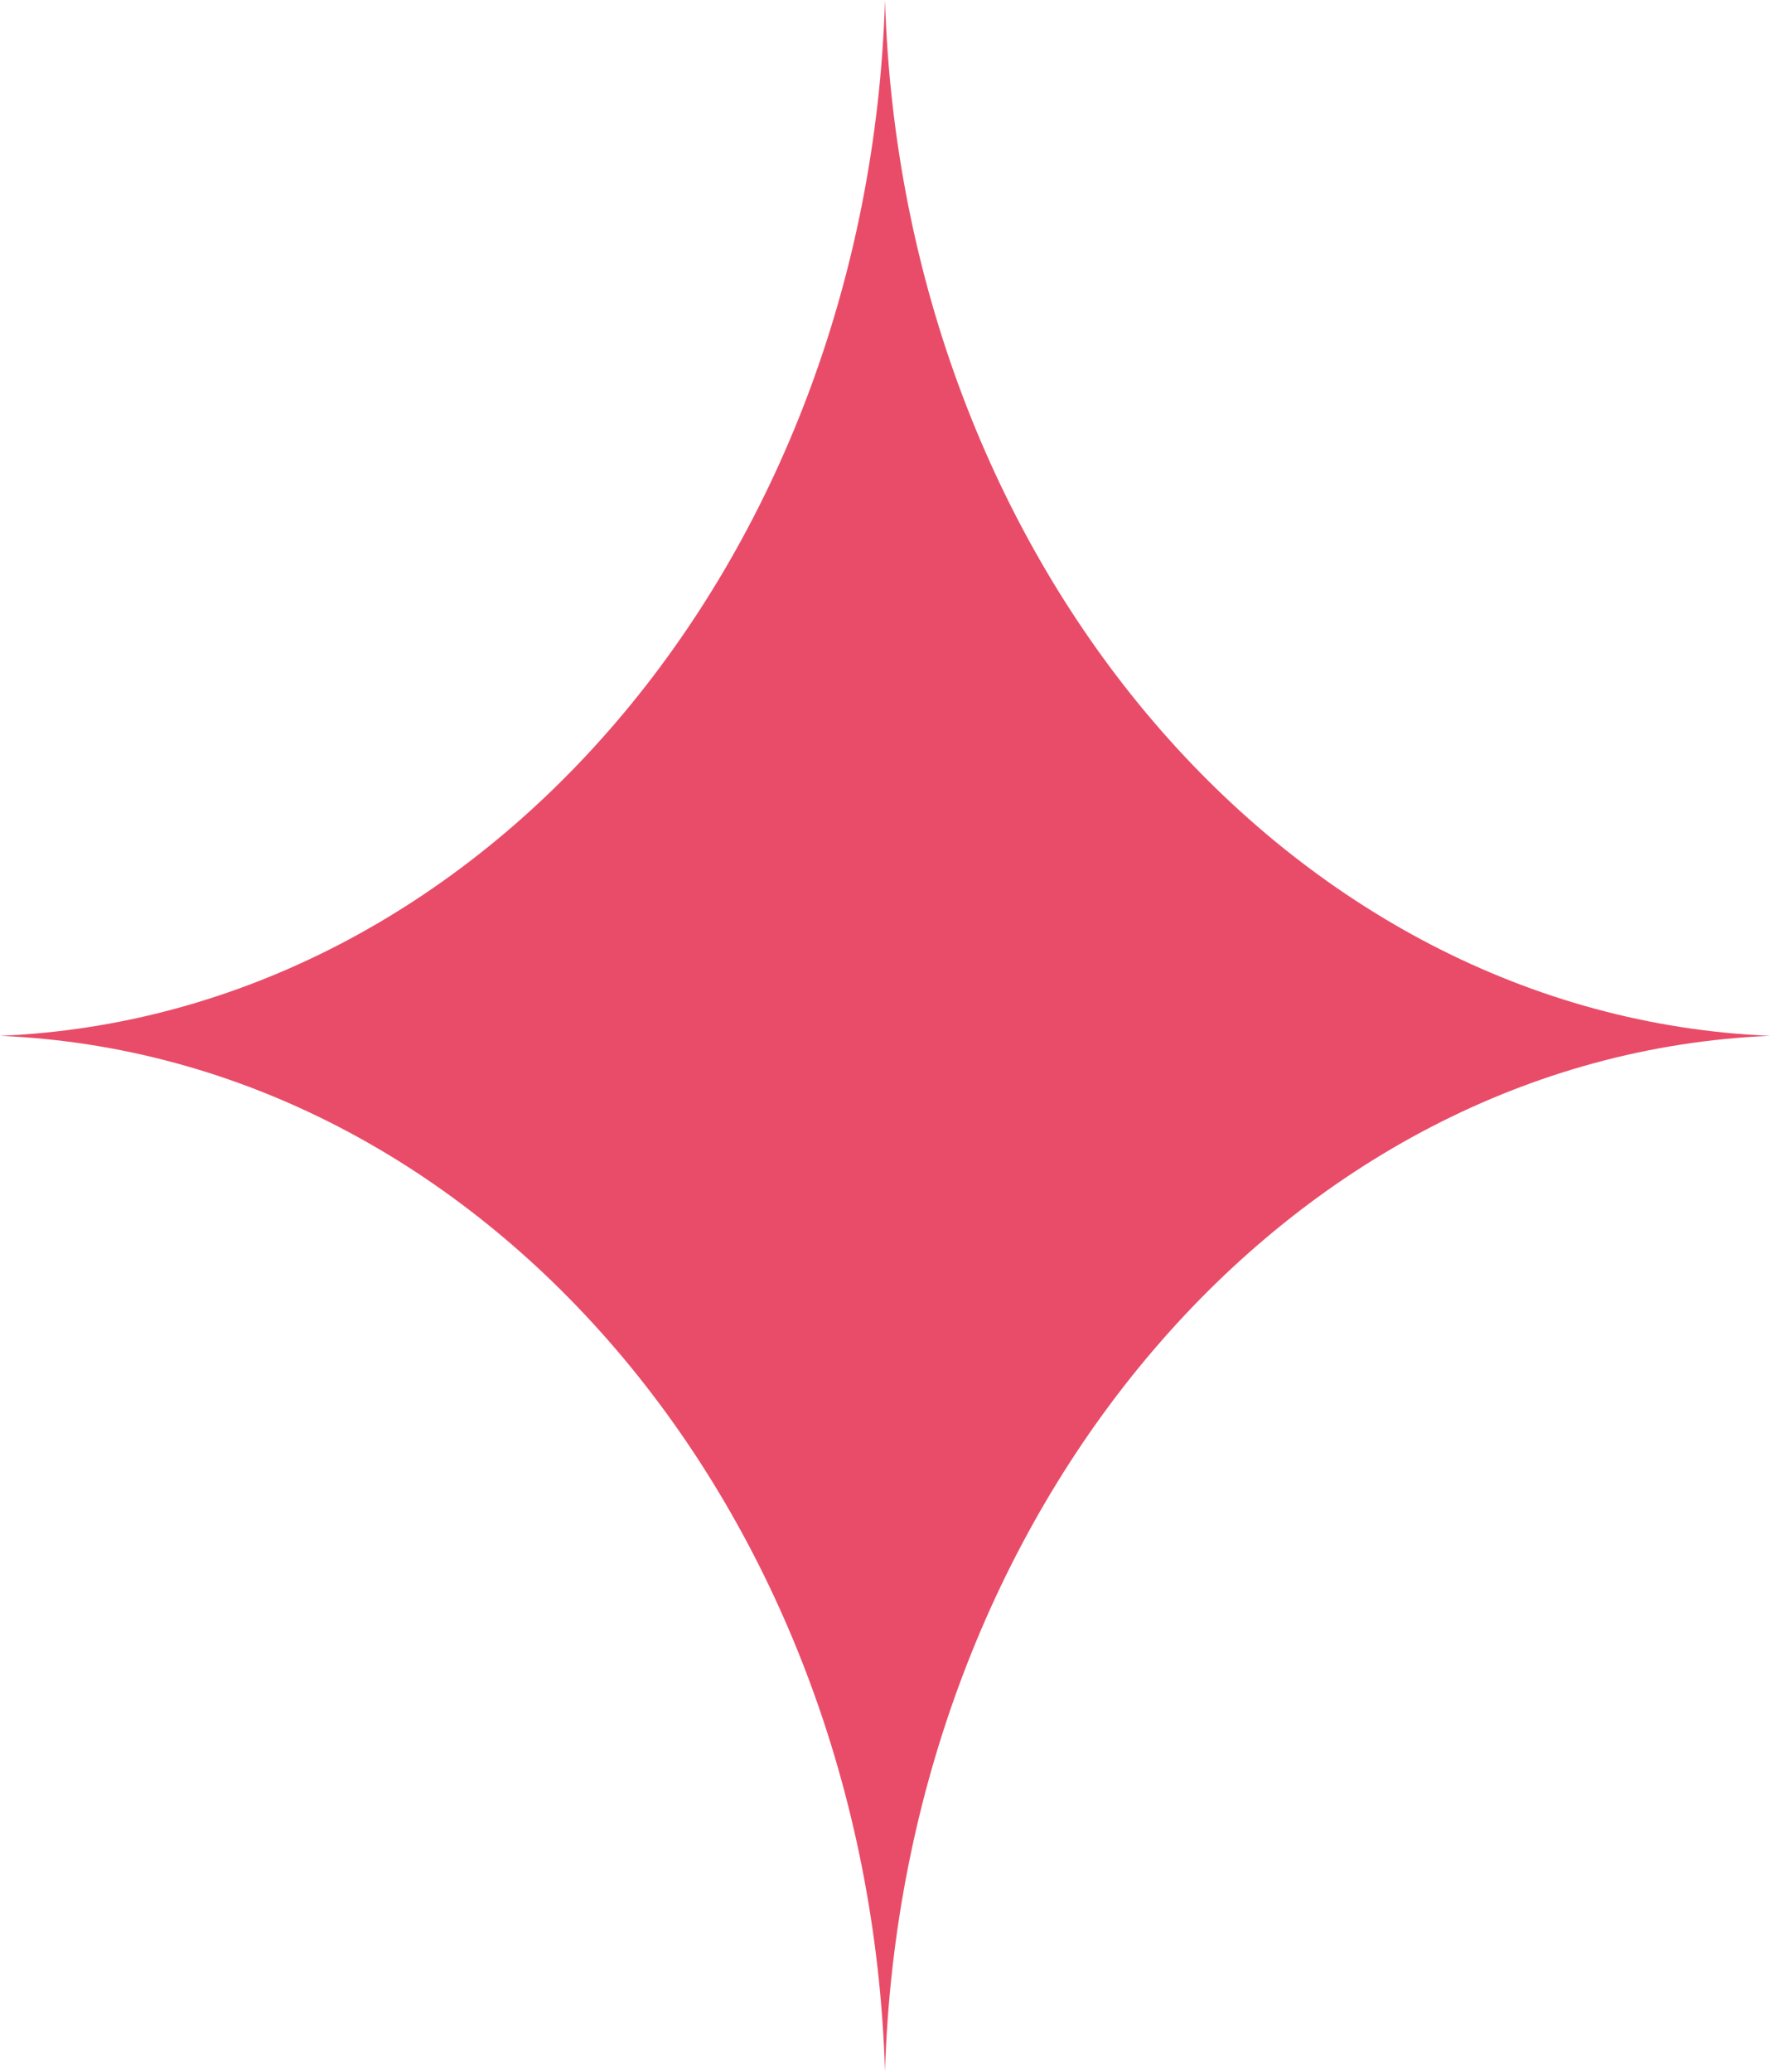 <svg width="47" height="55" viewBox="0 0 47 55" fill="none" xmlns="http://www.w3.org/2000/svg">
<path d="M23.5 0C23.959 14.96 34.216 26.963 47 27.5C34.216 28.037 23.959 40.04 23.5 55C23.041 40.04 12.784 28.037 0 27.5C12.784 26.963 23.041 14.96 23.5 0Z" fill="#E1072E" fill-opacity="0.72"/>
</svg>
